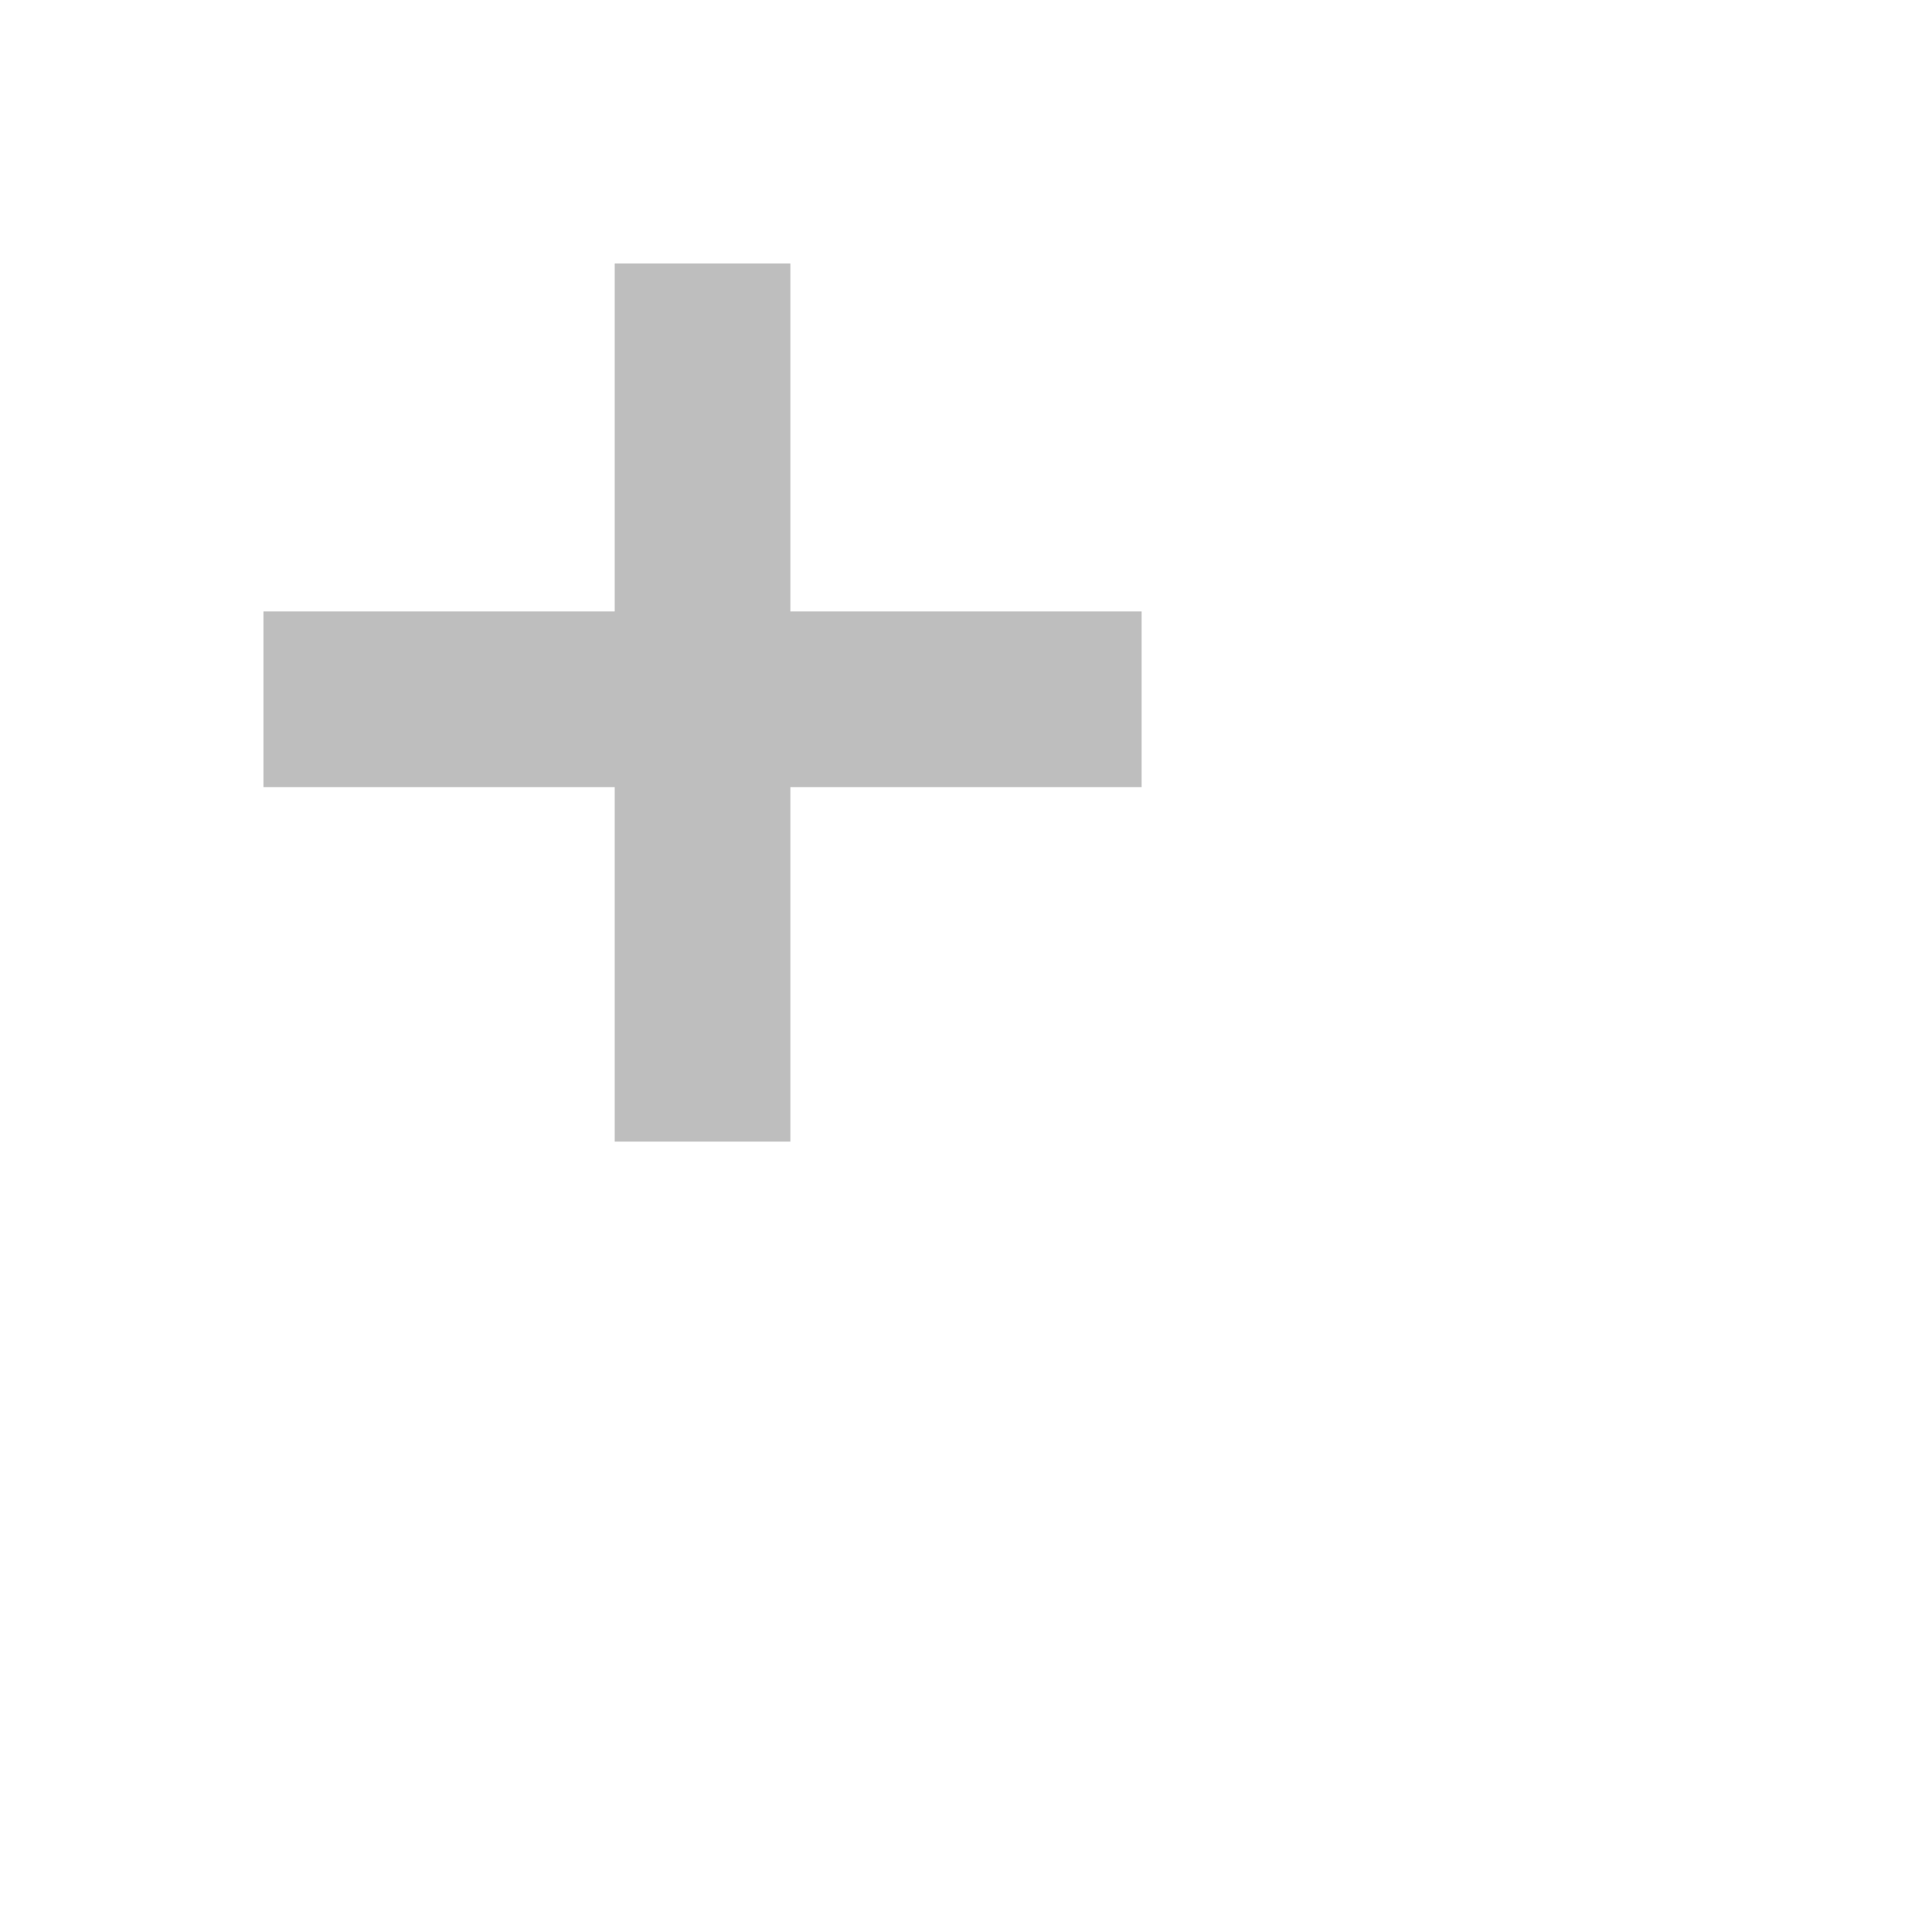 <svg xmlns="http://www.w3.org/2000/svg" viewBox="0 0 22 22">
 <defs id="defs3051">
   <style type="text/css" id="current-color-scheme">
     .ColorScheme-Text {
       color:#bebebe;
     }
     </style>
 </defs>
   <path
      style="fill:currentColor;fill-opacity:1;stroke:none"
      d="m7 3v3.963h-4v2h4v4.037h2v-4.037h4v-2h-4v-3.963z"
      class="ColorScheme-Text" />
</svg>
